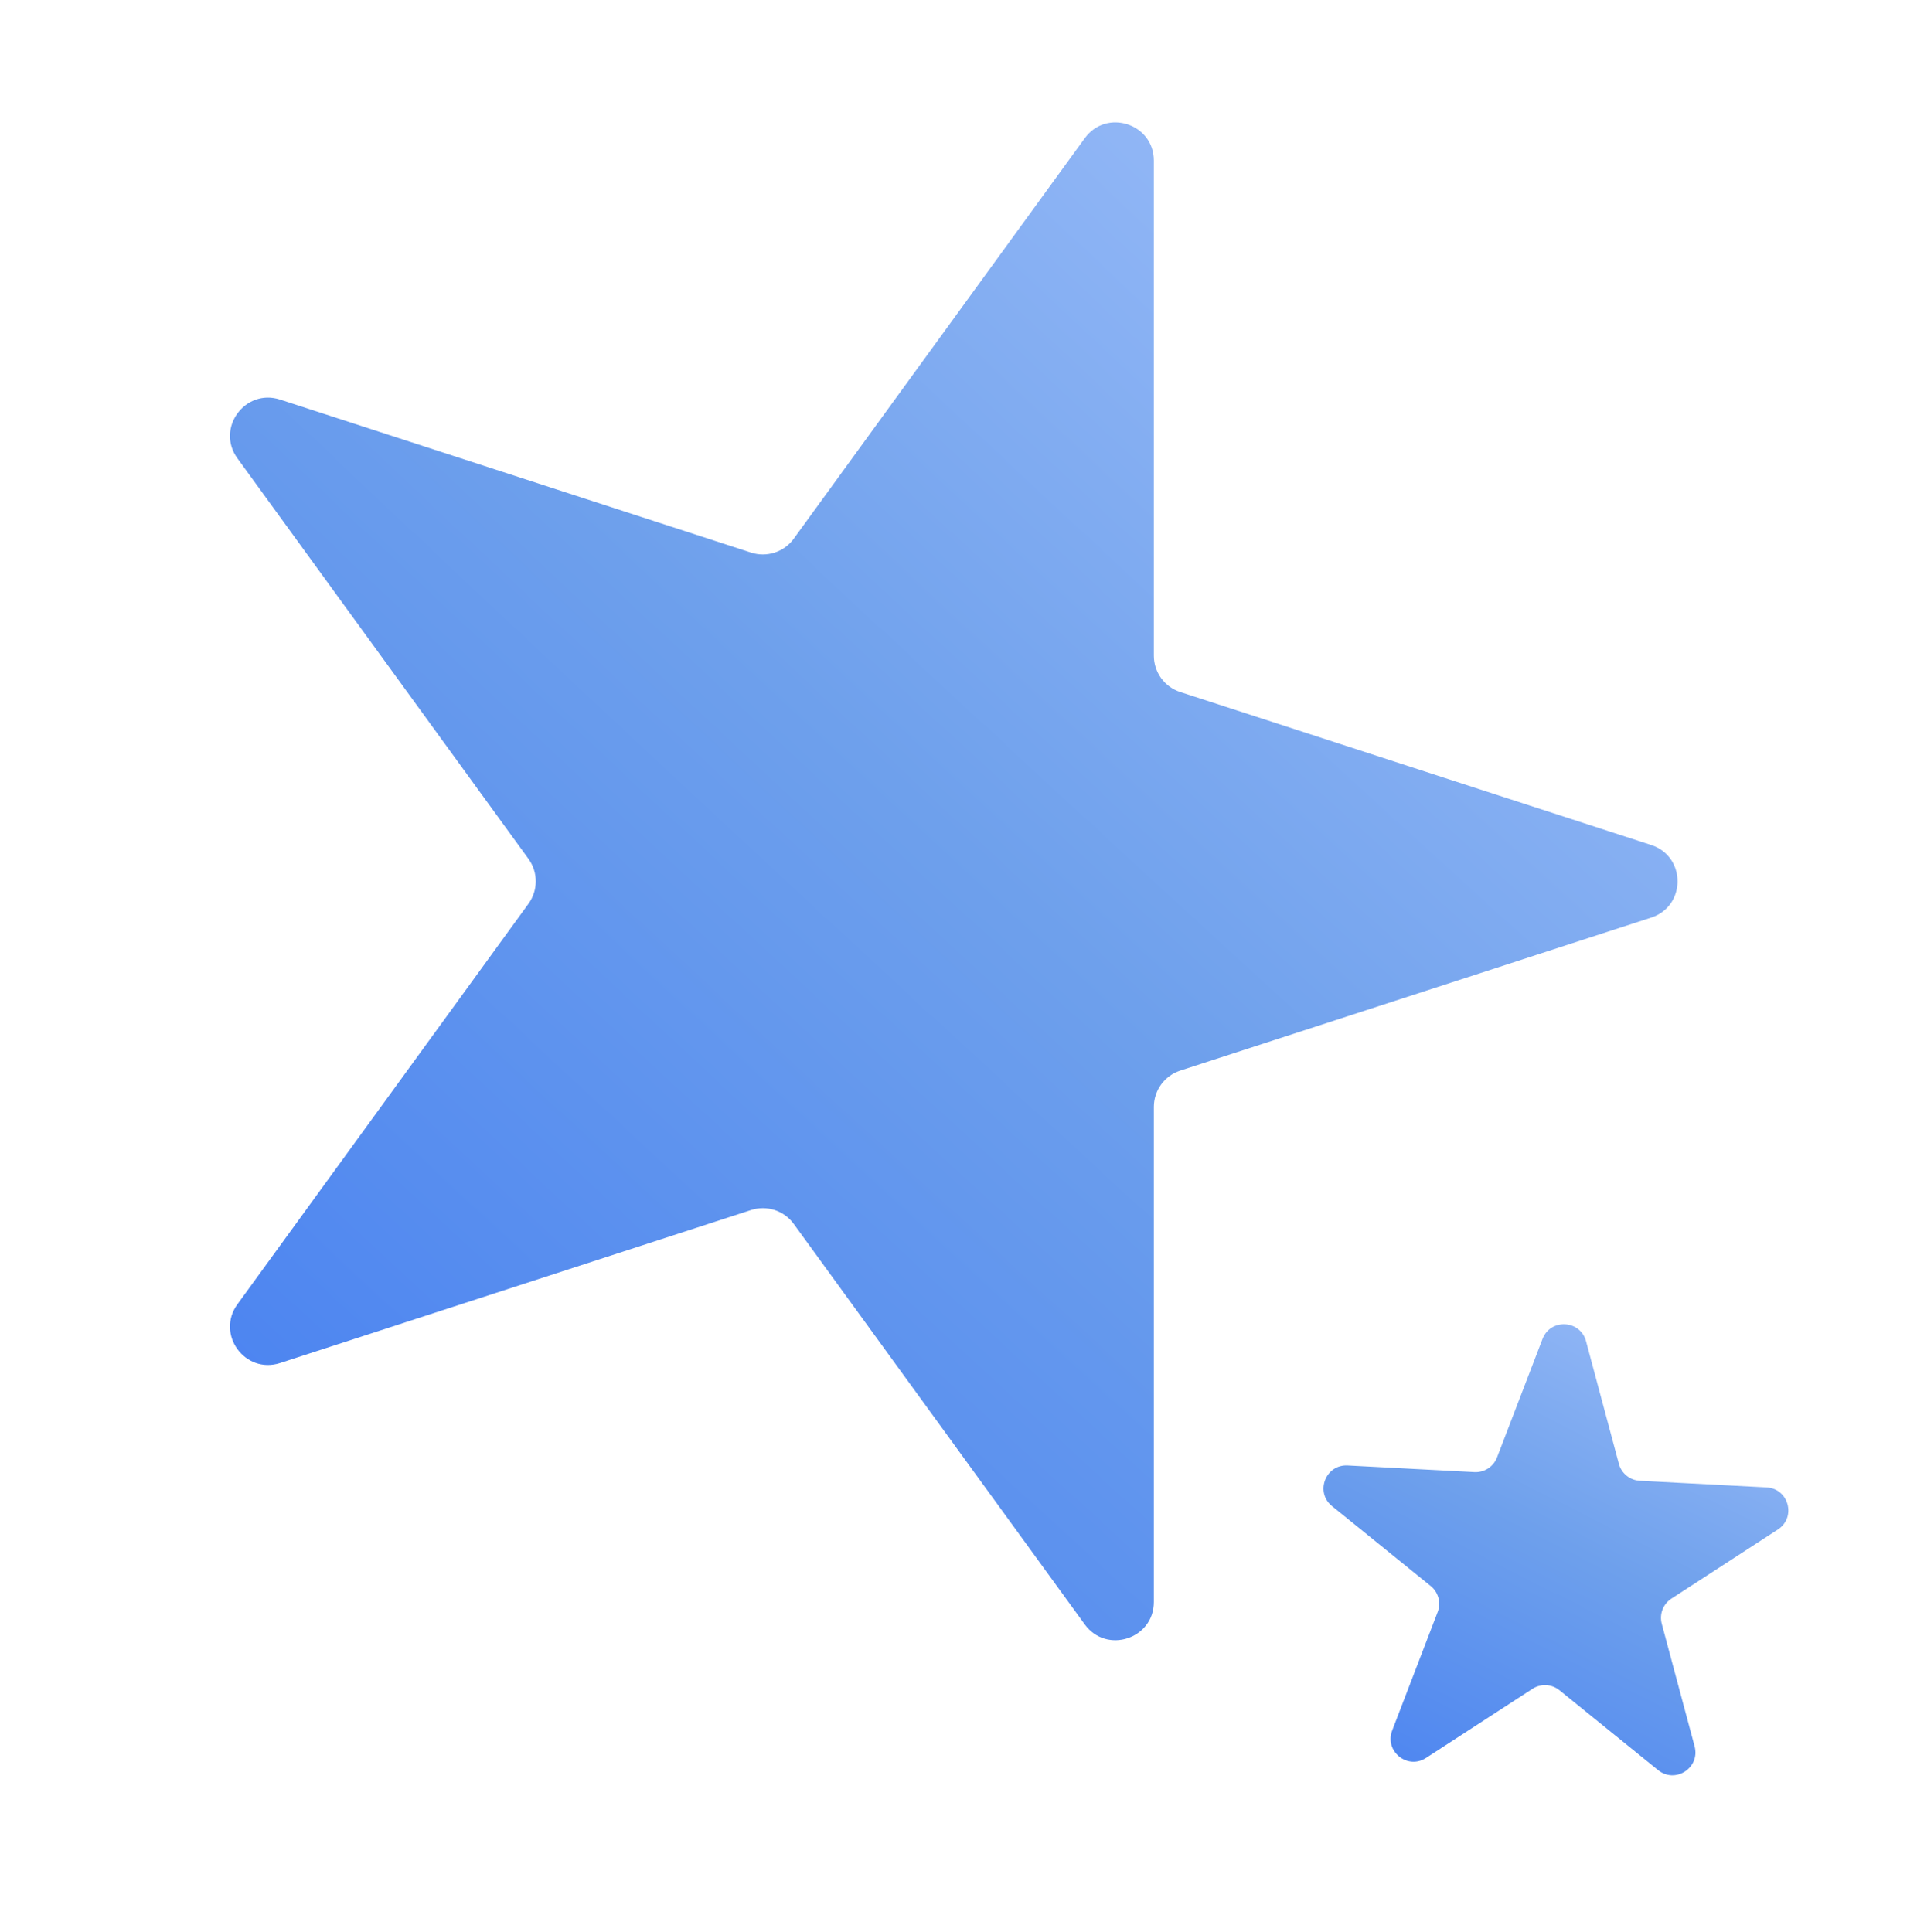 <svg width="251" height="253" viewBox="0 0 251 253" fill="none" xmlns="http://www.w3.org/2000/svg">
<path d="M216.191 110.658C220.797 112.154 220.797 118.671 216.191 120.168L154.532 140.202C152.472 140.872 151.078 142.791 151.078 144.957L151.078 209.789C151.078 214.632 144.879 216.646 142.032 212.728L103.926 160.278C102.652 158.526 100.396 157.792 98.335 158.462L36.677 178.496C32.071 179.992 28.24 174.72 31.087 170.802L69.194 118.352C70.467 116.599 70.467 114.226 69.194 112.474L31.087 60.024C28.24 56.106 32.071 50.833 36.677 52.33L98.335 72.364C100.396 73.034 102.652 72.3 103.926 70.548L142.032 18.098C144.879 14.18 151.078 16.194 151.078 21.037L151.078 85.868C151.078 88.035 152.472 89.954 154.532 90.624L216.191 110.658Z" fill="url(#paint0_radial_346_549)"/>
<g filter="url(#filter0_f_346_549)">
<path d="M231.304 194.786C234.207 194.938 235.219 198.715 232.781 200.298L218.842 209.35C217.752 210.058 217.242 211.387 217.579 212.643L221.88 228.696C222.632 231.504 219.353 233.633 217.094 231.804L204.178 221.345C203.168 220.527 201.746 220.452 200.656 221.16L186.717 230.212C184.28 231.795 181.241 229.334 182.283 226.621L188.239 211.105C188.705 209.892 188.336 208.516 187.326 207.698L174.41 197.239C172.151 195.41 173.552 191.759 176.455 191.912L193.052 192.781C194.35 192.849 195.544 192.074 196.01 190.861L201.966 175.344C203.008 172.631 206.912 172.836 207.665 175.643L211.966 191.697C212.303 192.952 213.409 193.848 214.707 193.916L231.304 194.786Z" fill="url(#paint1_radial_346_549)"/>
</g>
<defs>
<filter id="filter0_f_346_549" x="169.29" y="169.419" width="68.861" height="67.067" filterUnits="userSpaceOnUse" color-interpolation-filters="sRGB">
<feFlood flood-opacity="0" result="BackgroundImageFix"/>
<feBlend mode="normal" in="SourceGraphic" in2="BackgroundImageFix" result="shape"/>
<feGaussianBlur stdDeviation="2" result="effect1_foregroundBlur_346_549"/>
</filter>
<radialGradient id="paint0_radial_346_549" cx="0" cy="0" r="1" gradientUnits="userSpaceOnUse" gradientTransform="translate(230.826 -25.391) rotate(132.016) scale(344.859 2135.34)">
<stop stop-color="#B3CCFF"/>
<stop offset="0.497" stop-color="#6EA0EC"/>
<stop offset="1" stop-color="#3C77F3"/>
</radialGradient>
<radialGradient id="paint1_radial_346_549" cx="0" cy="0" r="1" gradientUnits="userSpaceOnUse" gradientTransform="translate(228.342 149.801) rotate(117.016) scale(115.291 713.873)">
<stop stop-color="#B3CCFF"/>
<stop offset="0.497" stop-color="#6EA0EC"/>
<stop offset="1" stop-color="#3C77F3"/>
</radialGradient>
</defs>
</svg>
